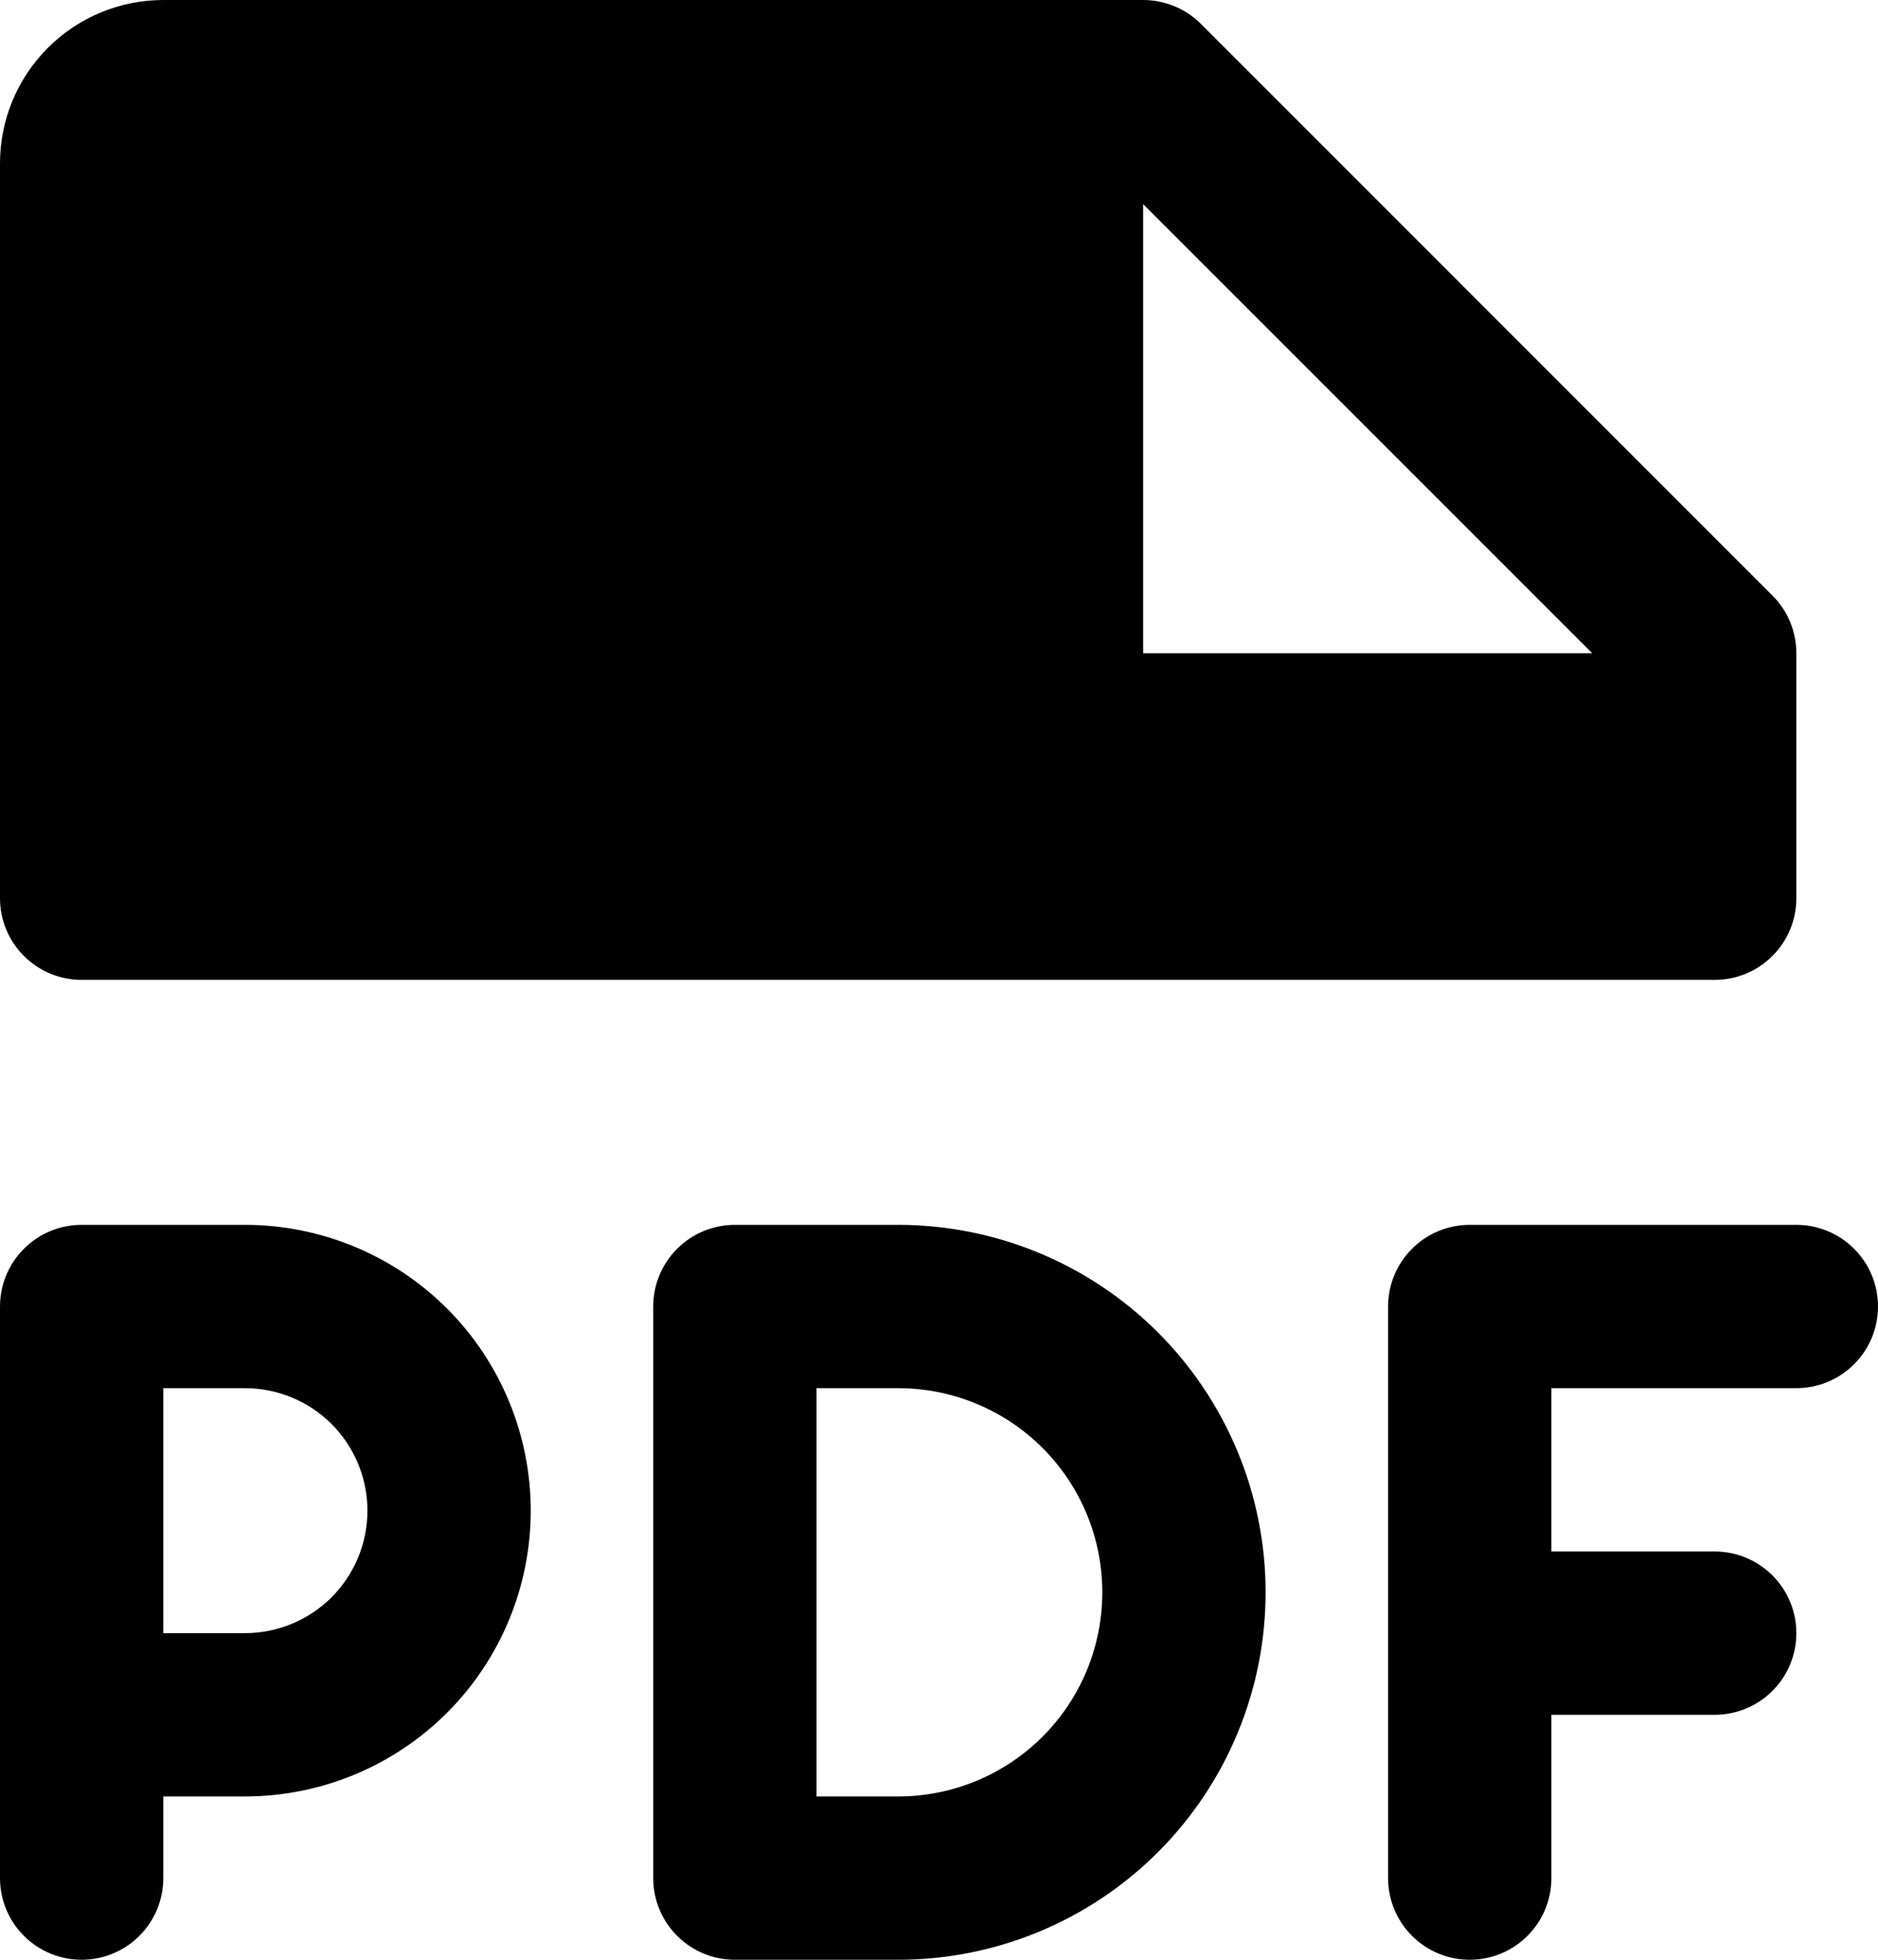 <svg width="23" height="24" viewBox="0 0 23 24" fill="none" xmlns="http://www.w3.org/2000/svg">
<path d="M1 12H21C21.265 12 21.52 11.895 21.707 11.707C21.895 11.52 22 11.265 22 11V8C22 7.869 21.974 7.739 21.924 7.617C21.874 7.496 21.8 7.385 21.707 7.293L14.707 0.292C14.615 0.2 14.504 0.126 14.383 0.076C14.261 0.026 14.131 -0 14 3.09198e-07H2C1.47 3.09198e-07 0.961 0.211 0.586 0.586C0.211 0.961 0 1.47 0 2V11C0 11.265 0.105 11.52 0.293 11.707C0.48 11.895 0.735 12 1 12ZM14 2.5L19.5 8H14V2.5ZM23 16C23 16.265 22.895 16.52 22.707 16.707C22.52 16.895 22.265 17 22 17H19V19H21C21.265 19 21.52 19.105 21.707 19.293C21.895 19.48 22 19.735 22 20C22 20.265 21.895 20.52 21.707 20.707C21.52 20.895 21.265 21 21 21H19V23C19 23.265 18.895 23.52 18.707 23.707C18.52 23.895 18.265 24 18 24C17.735 24 17.48 23.895 17.293 23.707C17.105 23.52 17 23.265 17 23V16C17 15.735 17.105 15.48 17.293 15.293C17.48 15.105 17.735 15 18 15H22C22.265 15 22.52 15.105 22.707 15.293C22.895 15.48 23 15.735 23 16ZM3 15H1C0.735 15 0.48 15.105 0.293 15.293C0.105 15.48 0 15.735 0 16V23C0 23.265 0.105 23.52 0.293 23.707C0.48 23.895 0.735 24 1 24C1.265 24 1.52 23.895 1.707 23.707C1.895 23.52 2 23.265 2 23V22H3C3.928 22 4.819 21.631 5.475 20.975C6.131 20.319 6.5 19.428 6.5 18.5C6.5 17.572 6.131 16.681 5.475 16.025C4.819 15.369 3.928 15 3 15ZM3 20H2V17H3C3.398 17 3.779 17.158 4.061 17.439C4.342 17.721 4.5 18.102 4.5 18.5C4.5 18.898 4.342 19.279 4.061 19.561C3.779 19.842 3.398 20 3 20ZM11 15H9C8.735 15 8.48 15.105 8.293 15.293C8.105 15.48 8 15.735 8 16V23C8 23.265 8.105 23.52 8.293 23.707C8.48 23.895 8.735 24 9 24H11C12.194 24 13.338 23.526 14.182 22.682C15.026 21.838 15.5 20.694 15.5 19.5C15.5 18.306 15.026 17.162 14.182 16.318C13.338 15.474 12.194 15 11 15ZM11 22H10V17H11C11.663 17 12.299 17.263 12.768 17.732C13.237 18.201 13.5 18.837 13.5 19.5C13.5 20.163 13.237 20.799 12.768 21.268C12.299 21.737 11.663 22 11 22Z" fill="black"/>
</svg>
